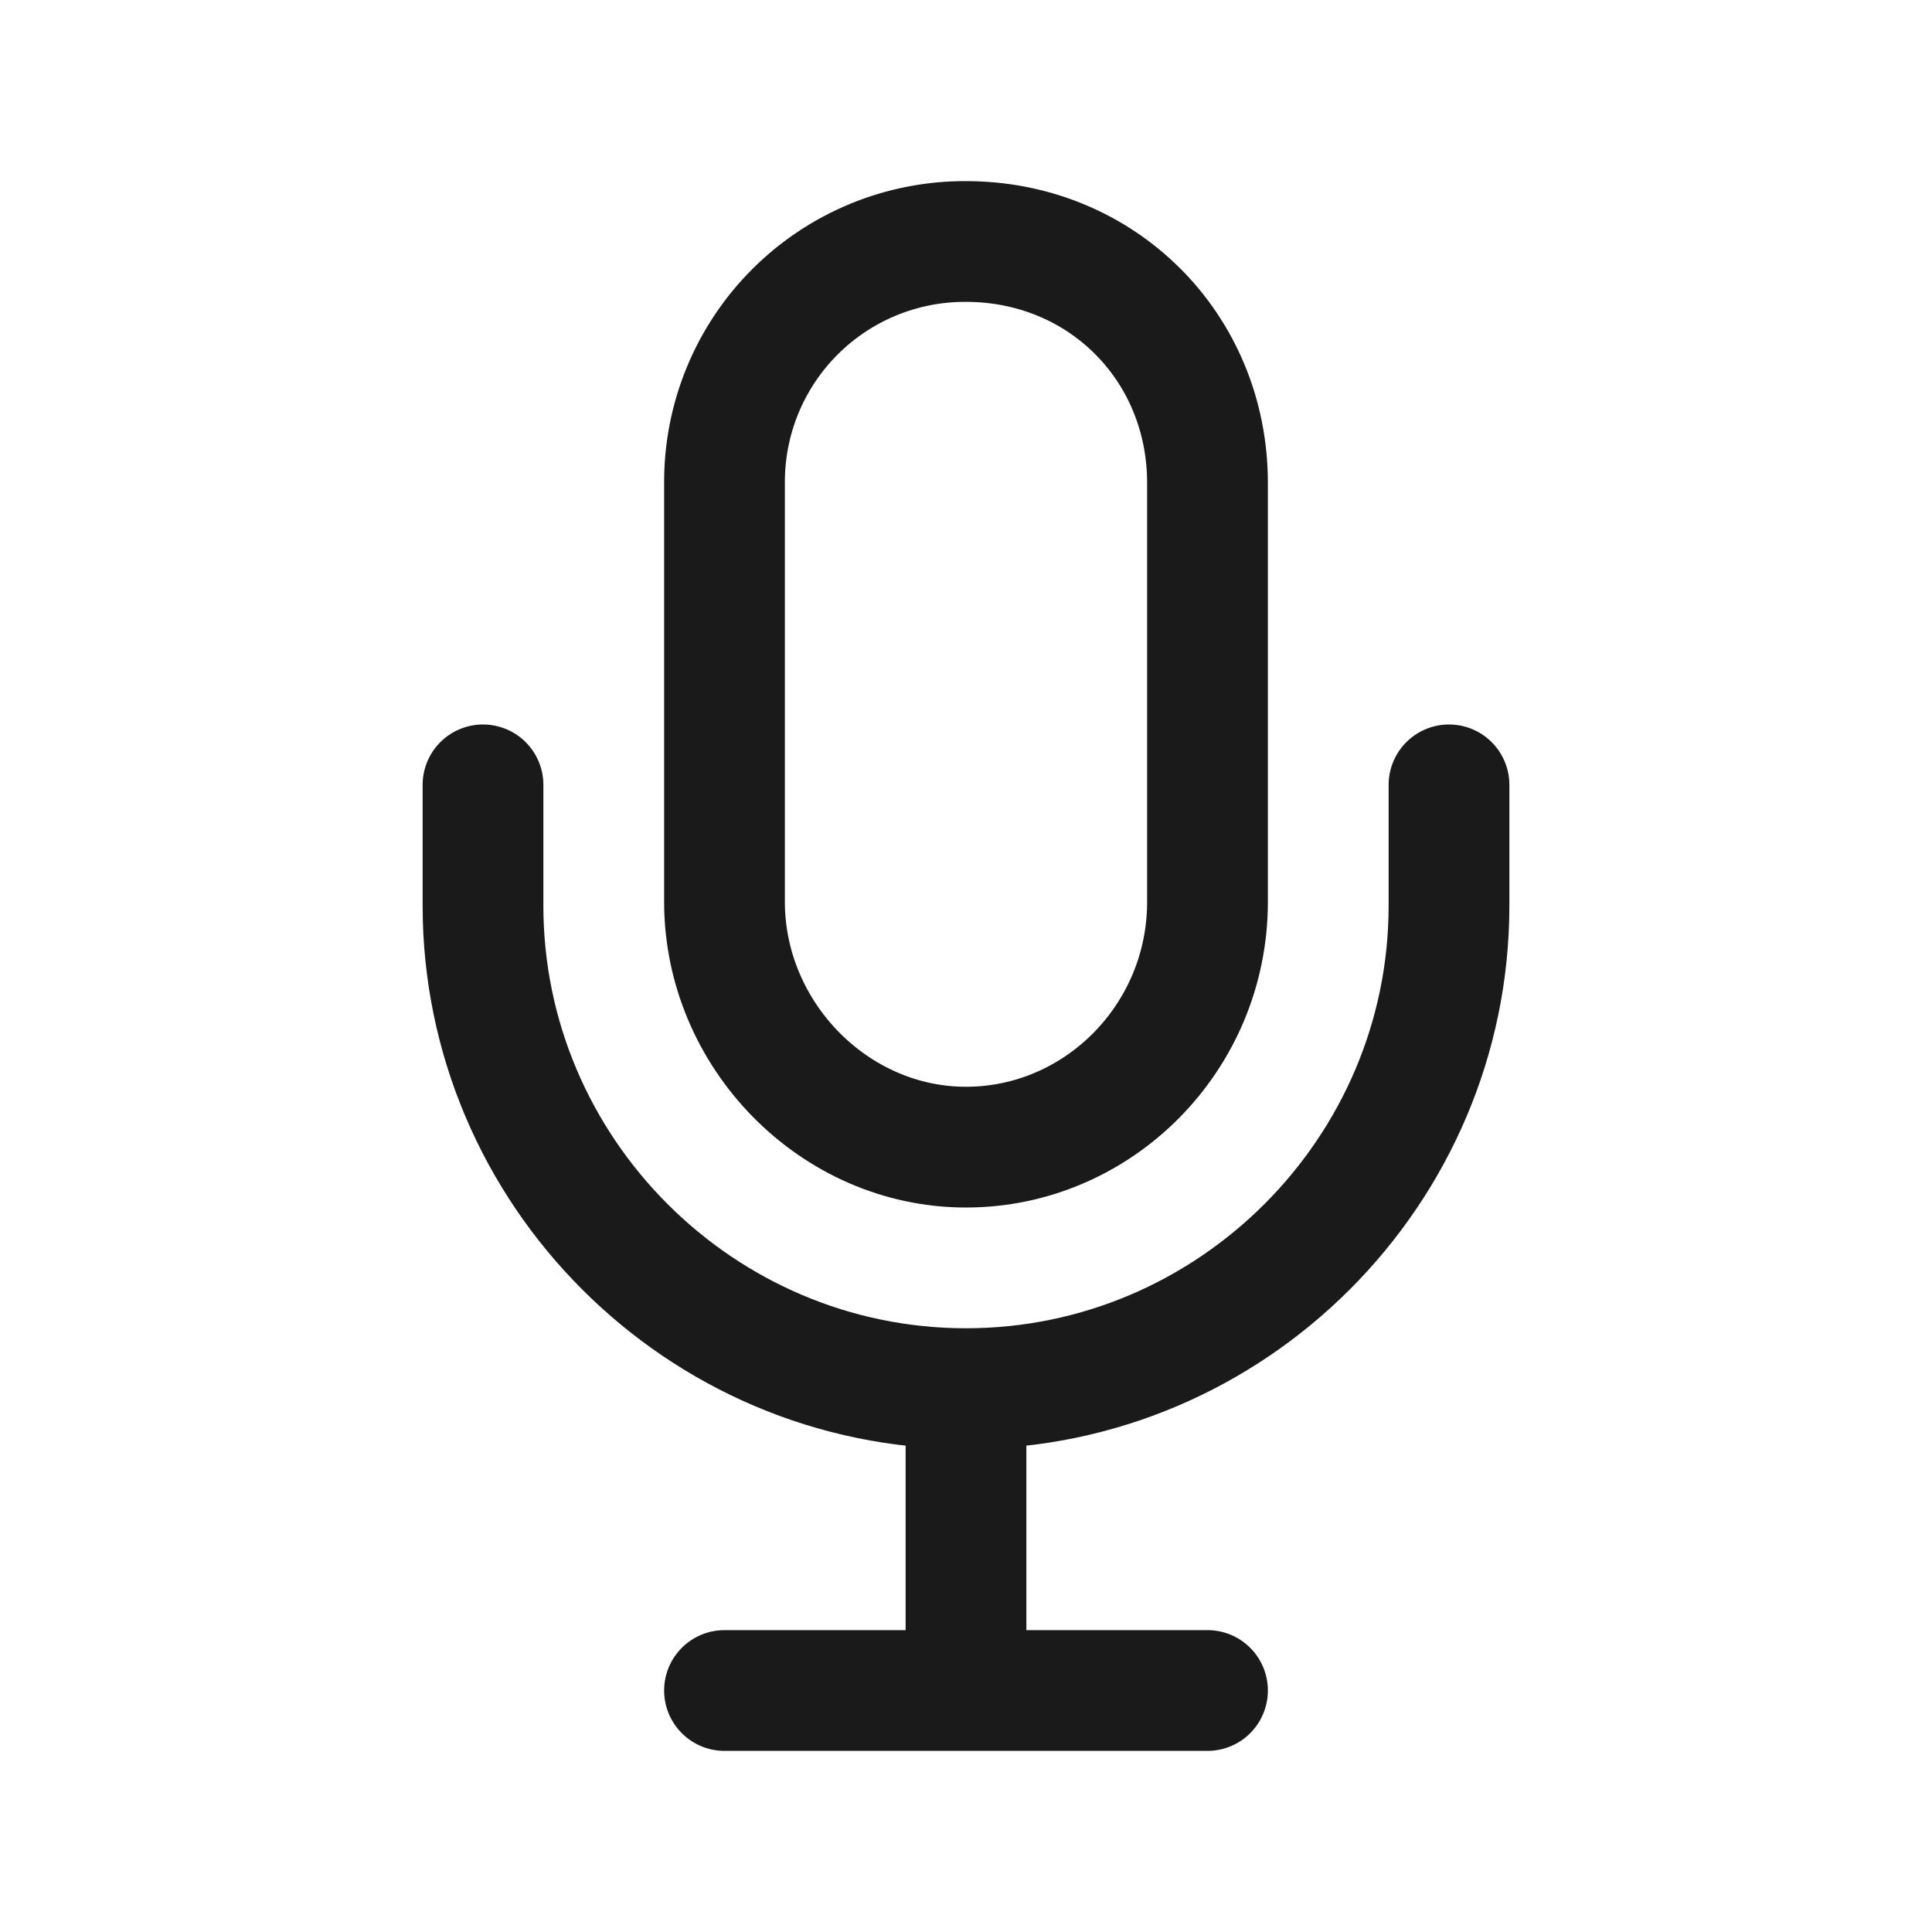 <svg width="58" height="58" viewBox="0 0 58 58" fill="none" xmlns="http://www.w3.org/2000/svg">
<path d="M21.75 50.75H36.25M43.5 23.562V27.188C43.5 35.163 36.975 41.688 29 41.688M29 41.688C21.025 41.688 14.5 35.163 14.5 27.188V23.562M29 41.688V50.75" stroke="#1A1A1A" stroke-width="3.625" stroke-linecap="round" stroke-linejoin="round"/>
<path d="M29 7.25C28.047 7.245 27.102 7.43 26.22 7.792C25.338 8.155 24.537 8.689 23.863 9.363C23.189 10.037 22.655 10.838 22.292 11.72C21.93 12.602 21.745 13.547 21.75 14.5V27.074C21.75 31.062 25.035 34.438 29 34.438C32.965 34.438 36.25 31.152 36.25 27.074V14.5C36.25 10.422 33.078 7.25 29 7.25Z" stroke="#1A1A1A" stroke-width="3.625" stroke-linecap="round" stroke-linejoin="round"/>
</svg>
